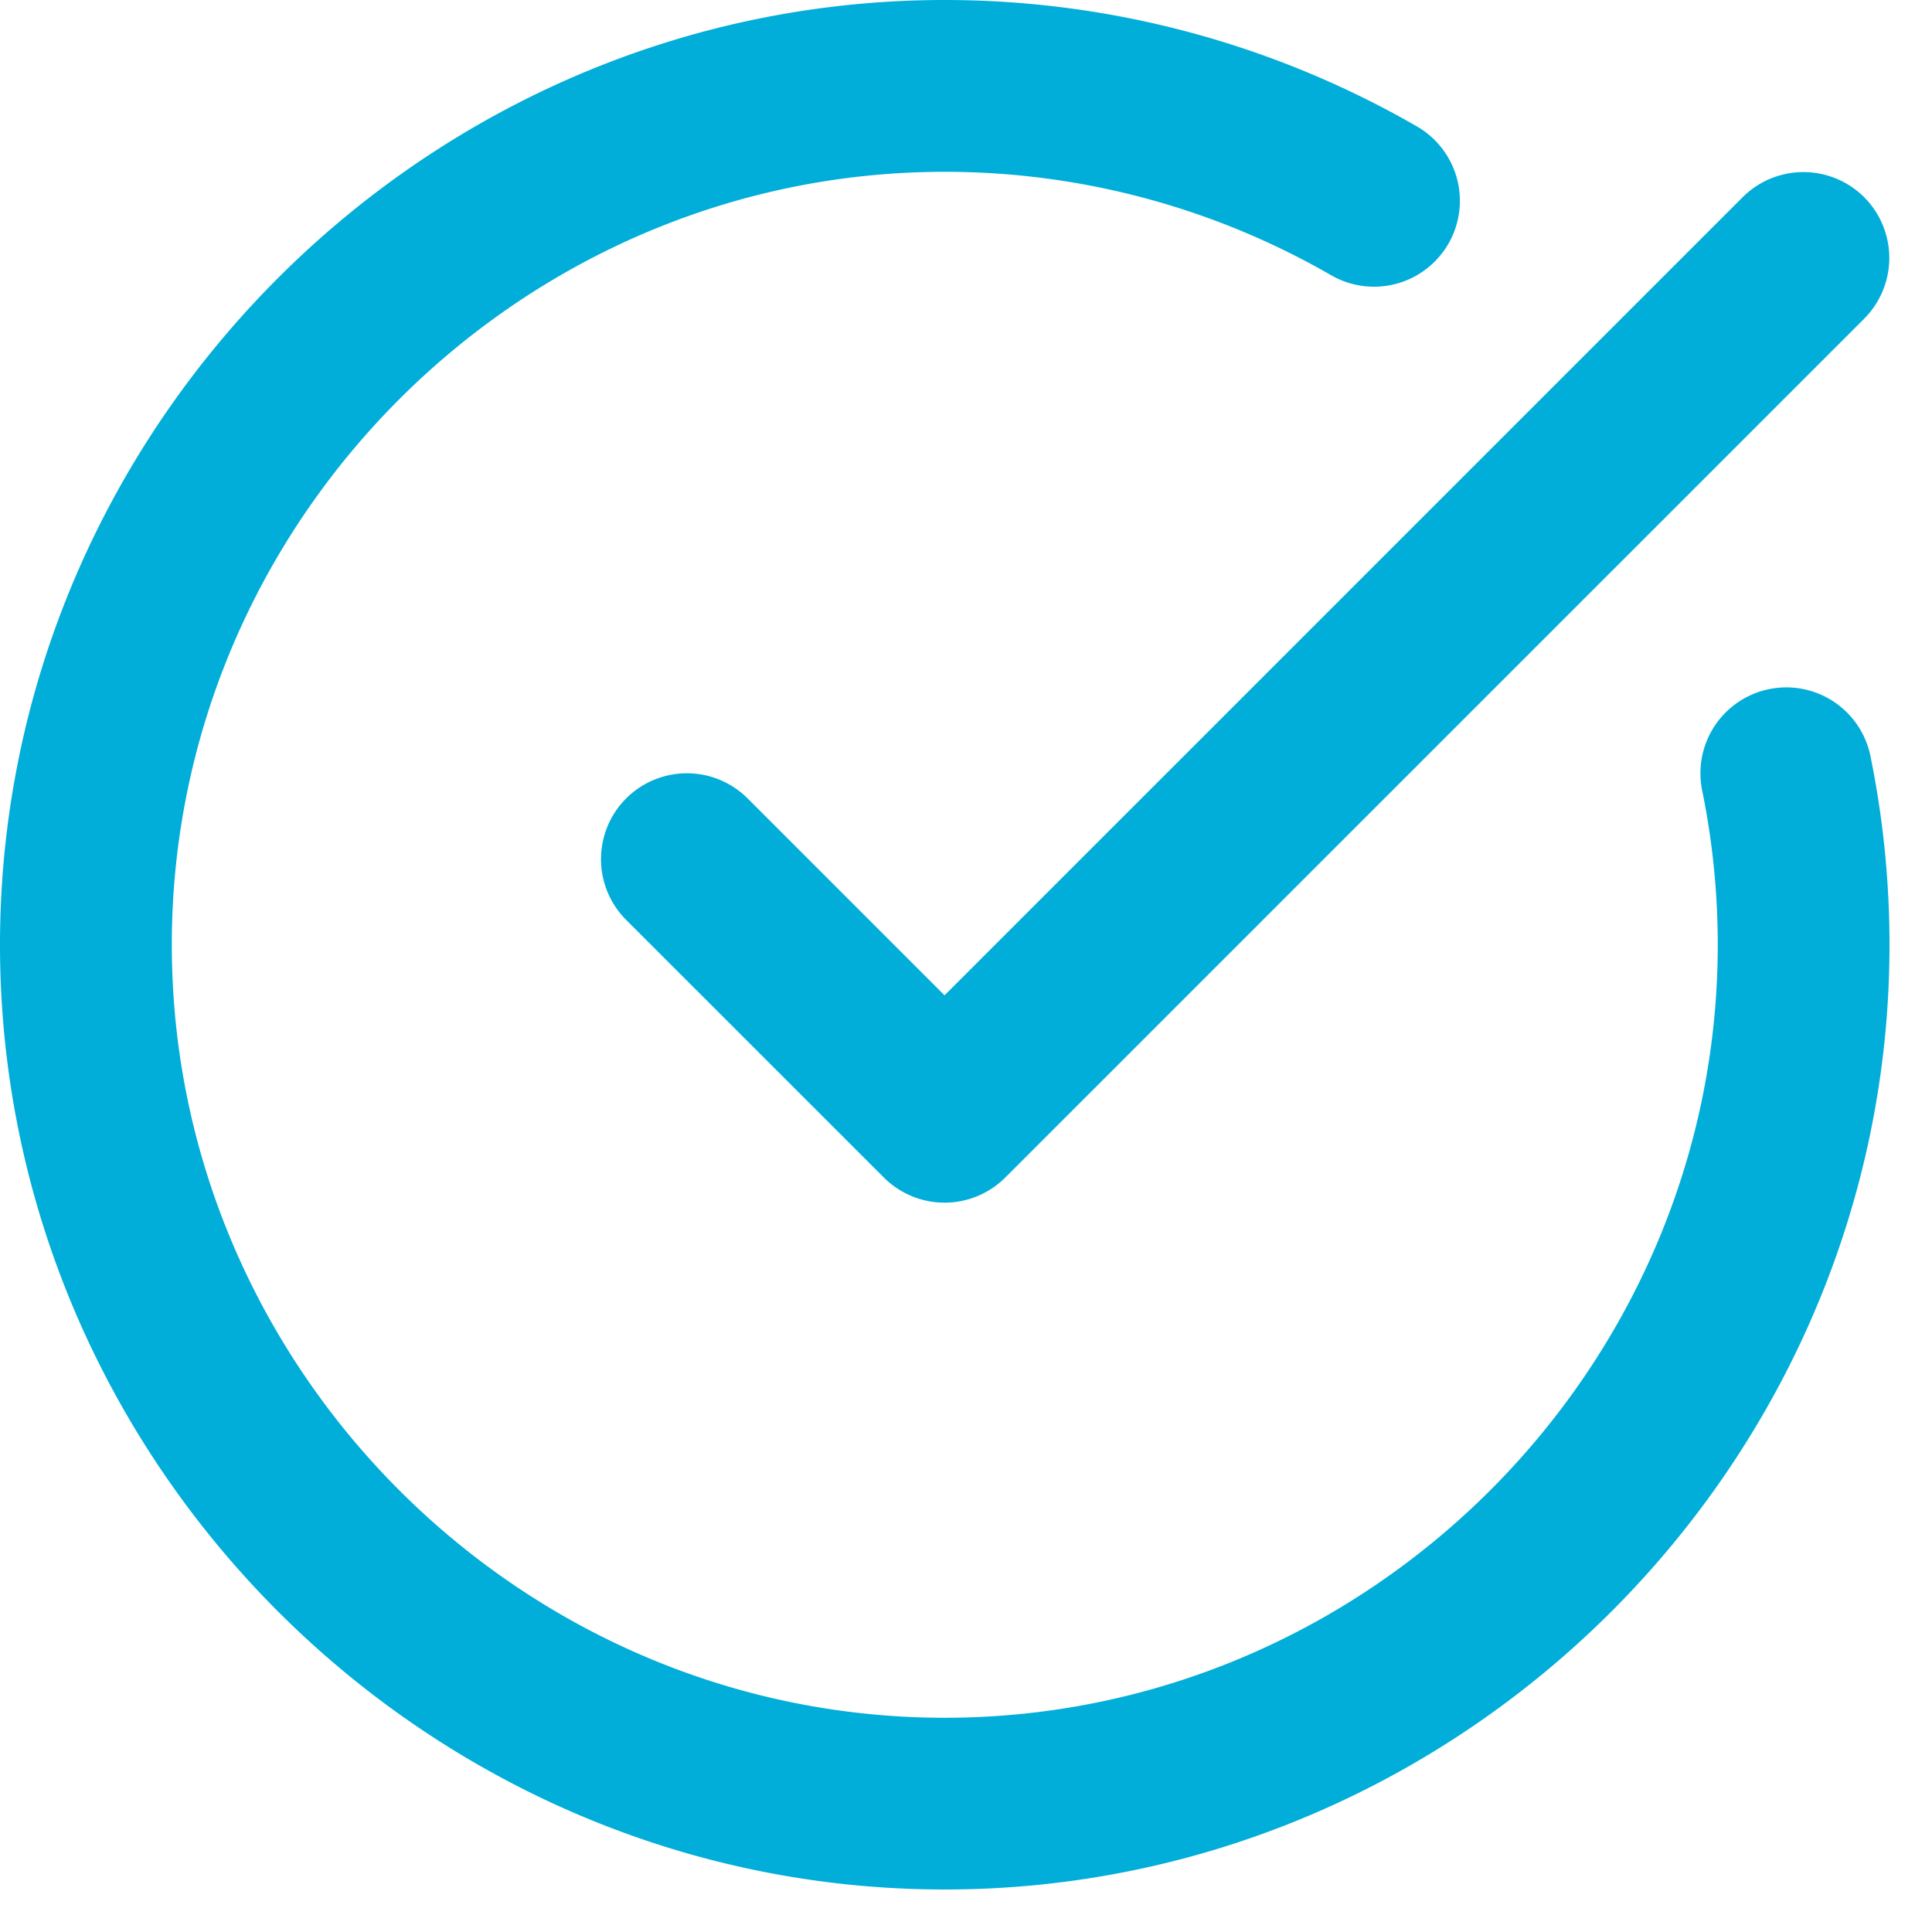 <svg xmlns="http://www.w3.org/2000/svg" xml:space="preserve" style="fill-rule:evenodd;clip-rule:evenodd;stroke-linejoin:round;stroke-miterlimit:2" viewBox="0 0 27 27"><path d="M23.788 11.046a1.2 1.2 0 0 1 2.352-.479c.177.868.266 1.751.266 2.636 0 7.243-5.96 13.203-13.203 13.203C5.96 26.406 0 20.446 0 13.203 0 5.96 5.96 0 13.203 0c2.316 0 4.592.61 6.599 1.767a1.2 1.2 0 0 1-1.2 2.079 10.806 10.806 0 0 0-5.399-1.445c-5.926 0-10.802 4.876-10.802 10.802 0 5.926 4.876 10.803 10.802 10.803 5.926 0 10.803-4.877 10.803-10.803 0-.724-.073-1.447-.218-2.157Z" style="fill:#00aed9"/><path d="M8.751 12.856a1.2 1.2 0 0 1 1.697-1.698L13.2 13.91 24.354 2.756a1.202 1.202 0 0 1 1.698 0 1.202 1.202 0 0 1 0 1.698L14.049 16.456a1.2 1.2 0 0 1-1.697 0l-3.601-3.6Z" style="fill:#00aed9"/></svg>